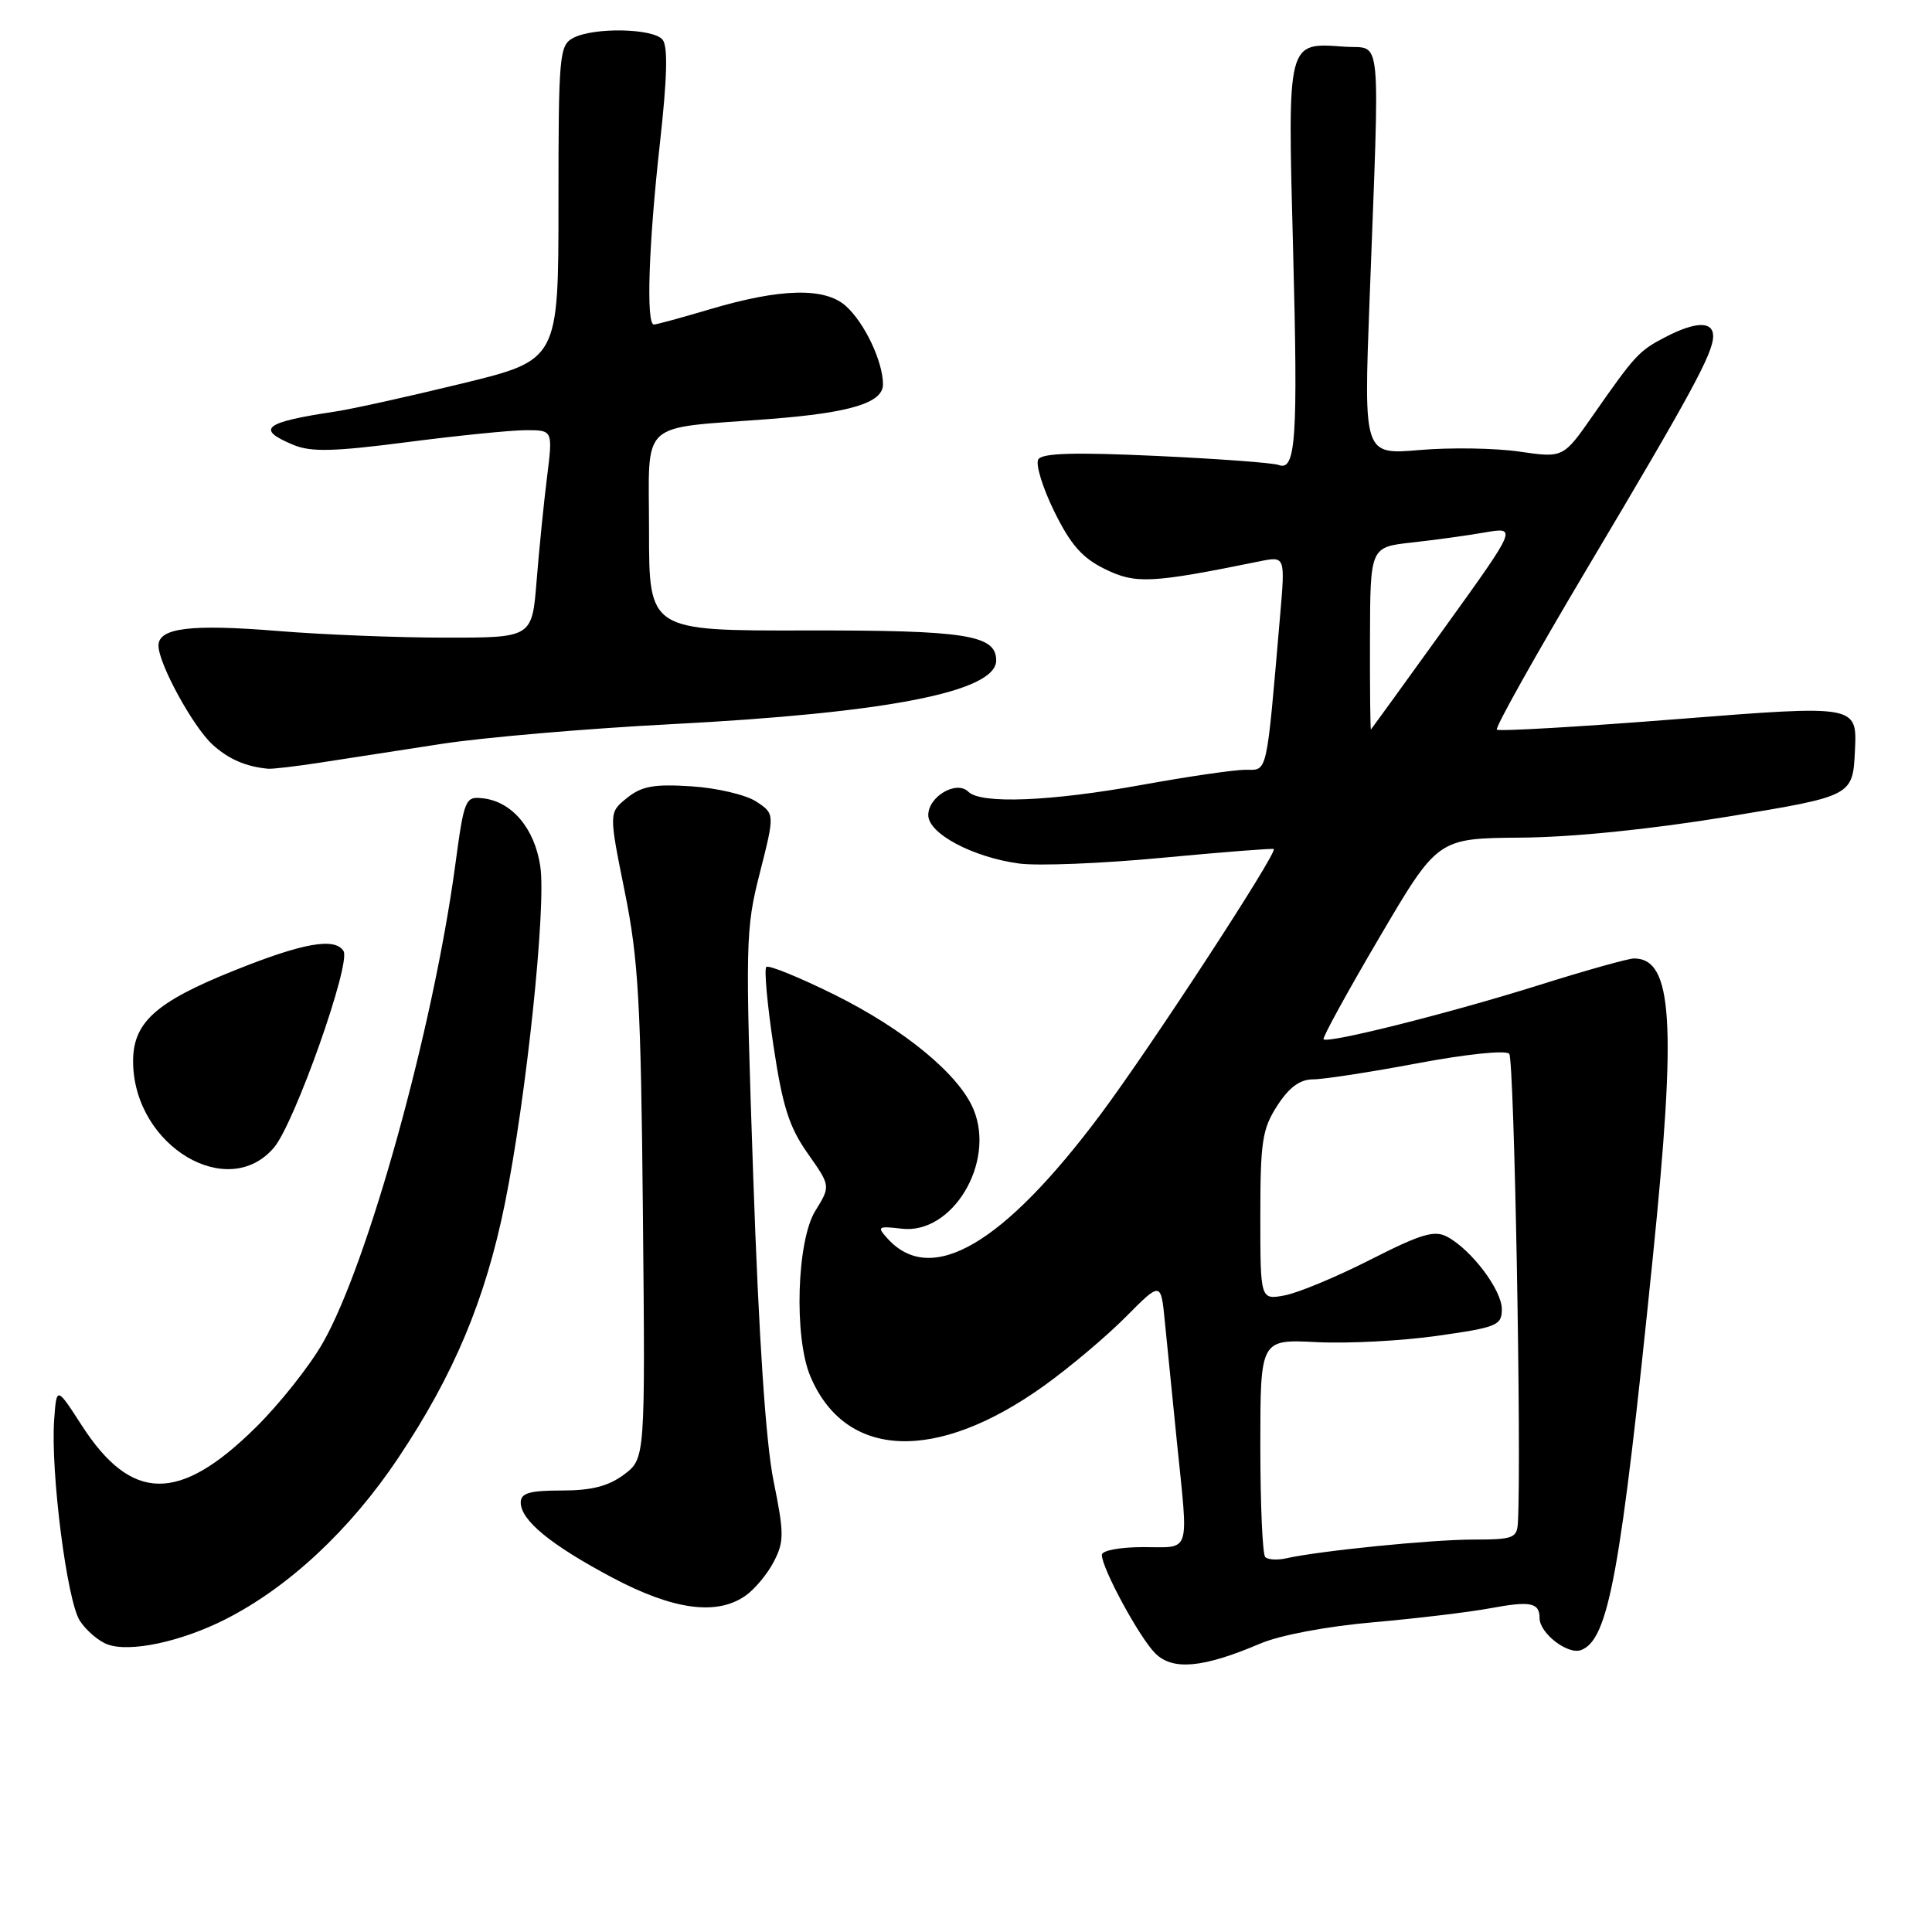<?xml version="1.0" encoding="UTF-8" standalone="no"?>
<!DOCTYPE svg PUBLIC "-//W3C//DTD SVG 1.1//EN" "http://www.w3.org/Graphics/SVG/1.1/DTD/svg11.dtd" >
<svg xmlns="http://www.w3.org/2000/svg" xmlns:xlink="http://www.w3.org/1999/xlink" version="1.1" viewBox="0 0 256 256">
 <g >
 <path fill="currentColor"
d=" M 166.97 217.79 C 169.60 216.67 175.77 215.50 181.97 214.96 C 187.76 214.45 194.74 213.61 197.48 213.10 C 202.79 212.11 204.00 212.35 204.00 214.40 C 204.00 216.42 207.76 219.31 209.51 218.64 C 213.15 217.24 214.74 208.52 218.99 166.77 C 222.18 135.44 221.65 127.00 216.51 127.00 C 215.77 127.00 210.06 128.60 203.83 130.56 C 192.11 134.24 175.97 138.30 175.38 137.71 C 175.19 137.53 178.52 131.46 182.77 124.23 C 190.50 111.08 190.50 111.08 201.50 110.99 C 208.37 110.94 218.69 109.89 229.00 108.20 C 245.50 105.48 245.50 105.48 245.79 99.45 C 246.08 93.41 246.08 93.41 222.45 95.27 C 209.44 96.30 198.60 96.93 198.34 96.68 C 198.09 96.42 203.47 86.81 210.31 75.31 C 224.13 52.08 227.00 46.80 227.00 44.54 C 227.00 42.54 224.70 42.58 220.70 44.65 C 217.17 46.48 216.68 47.00 211.04 55.09 C 207.14 60.68 207.14 60.68 201.32 59.84 C 198.12 59.37 192.17 59.28 188.10 59.63 C 180.70 60.26 180.70 60.26 181.47 39.88 C 182.84 3.21 183.17 6.55 178.18 6.19 C 170.49 5.64 170.61 5.19 171.34 33.00 C 172.00 58.17 171.72 62.49 169.42 61.61 C 168.70 61.33 161.40 60.79 153.20 60.41 C 142.38 59.91 138.10 60.03 137.58 60.87 C 137.19 61.50 138.14 64.60 139.69 67.76 C 141.87 72.20 143.41 73.94 146.44 75.42 C 150.49 77.40 152.54 77.30 166.90 74.38 C 170.30 73.69 170.30 73.69 169.62 81.59 C 167.77 103.04 168.00 102.00 165.03 102.00 C 163.55 102.00 157.43 102.89 151.42 103.98 C 139.27 106.19 129.97 106.57 128.31 104.91 C 126.75 103.35 123.00 105.54 123.00 108.01 C 123.00 110.45 128.87 113.58 135.02 114.42 C 137.49 114.76 146.03 114.42 154.00 113.66 C 161.97 112.91 168.62 112.39 168.78 112.50 C 169.33 112.93 152.50 138.72 145.89 147.58 C 132.94 164.93 123.39 170.51 117.60 164.11 C 116.17 162.53 116.31 162.44 119.50 162.81 C 126.19 163.59 131.93 154.06 129.00 147.01 C 127.09 142.38 119.84 136.40 110.57 131.80 C 105.90 129.49 101.83 127.83 101.54 128.13 C 101.24 128.43 101.67 133.13 102.49 138.58 C 103.69 146.59 104.56 149.33 107.02 152.83 C 110.07 157.15 110.07 157.15 108.03 160.45 C 105.58 164.42 105.19 177.13 107.36 182.33 C 111.98 193.37 124.07 193.87 138.37 183.60 C 141.74 181.18 146.60 177.09 149.17 174.50 C 153.83 169.80 153.83 169.80 154.35 175.15 C 154.64 178.09 155.36 185.22 155.94 191.00 C 157.49 206.21 157.87 205.00 151.50 205.00 C 148.38 205.00 146.00 205.45 146.00 206.03 C 146.00 207.81 150.97 216.97 153.07 219.07 C 155.39 221.39 159.42 221.01 166.97 217.79 Z  M 29.88 214.56 C 38.24 210.32 46.39 202.72 52.74 193.23 C 60.15 182.15 64.30 172.25 66.90 159.48 C 69.74 145.44 72.40 120.16 71.59 114.78 C 70.84 109.77 67.84 106.21 63.99 105.78 C 61.64 105.51 61.51 105.83 60.31 114.72 C 57.40 136.26 48.80 167.33 42.81 177.88 C 41.06 180.97 37.02 186.07 33.83 189.20 C 23.73 199.16 17.42 199.07 10.83 188.87 C 7.50 183.71 7.50 183.71 7.18 188.08 C 6.68 194.94 8.87 212.15 10.58 214.76 C 11.42 216.05 13.07 217.46 14.24 217.89 C 17.20 218.99 24.01 217.54 29.88 214.56 Z  M 98.78 211.44 C 100.01 210.58 101.70 208.55 102.54 206.92 C 103.91 204.27 103.91 203.18 102.50 196.23 C 101.47 191.16 100.55 177.33 99.81 156.00 C 98.74 124.82 98.77 123.18 100.68 115.67 C 102.67 107.83 102.67 107.83 100.19 106.20 C 98.82 105.31 94.95 104.40 91.59 104.19 C 86.64 103.87 85.02 104.17 83.07 105.74 C 80.67 107.68 80.67 107.68 82.77 118.09 C 84.60 127.13 84.92 132.77 85.19 160.89 C 85.50 193.27 85.50 193.27 82.68 195.39 C 80.61 196.93 78.40 197.50 74.43 197.50 C 70.16 197.50 69.01 197.84 69.00 199.08 C 69.00 201.45 72.95 204.69 81.13 209.04 C 89.22 213.33 94.97 214.11 98.78 211.44 Z  M 36.32 152.04 C 39.06 148.77 46.53 127.66 45.52 126.02 C 44.38 124.19 40.18 124.93 31.13 128.56 C 20.46 132.83 17.50 135.56 17.64 140.98 C 17.93 151.95 30.25 159.24 36.32 152.04 Z  M 42.50 101.04 C 45.80 100.54 53.00 99.42 58.50 98.57 C 64.00 97.72 77.68 96.54 88.89 95.96 C 117.62 94.47 132.00 91.65 132.00 87.51 C 132.00 84.13 127.98 83.50 106.75 83.54 C 86.00 83.58 86.00 83.58 86.00 70.35 C 86.00 55.39 84.41 56.87 102.00 55.52 C 112.71 54.69 117.00 53.38 117.00 50.93 C 117.00 47.92 114.55 42.74 112.07 40.54 C 109.28 38.05 103.42 38.20 94.06 40.98 C 90.33 42.09 87.00 43.00 86.64 43.00 C 85.59 43.00 85.95 32.36 87.44 19.00 C 88.41 10.31 88.52 6.12 87.79 5.25 C 86.54 3.74 78.63 3.59 75.93 5.04 C 74.12 6.01 74.00 7.33 74.00 26.89 C 74.00 47.70 74.00 47.70 61.25 50.81 C 54.24 52.52 46.70 54.19 44.50 54.52 C 34.94 55.95 33.81 56.85 38.90 58.96 C 41.22 59.92 44.27 59.84 54.00 58.58 C 60.70 57.71 67.78 57.00 69.72 57.00 C 73.26 57.00 73.26 57.00 72.48 63.25 C 72.05 66.69 71.43 72.88 71.10 77.00 C 70.50 84.50 70.50 84.50 59.00 84.49 C 52.67 84.49 42.70 84.09 36.84 83.61 C 25.28 82.67 21.00 83.19 21.00 85.55 C 21.00 87.93 25.56 96.28 28.15 98.65 C 30.26 100.58 32.55 101.58 35.50 101.86 C 36.05 101.92 39.20 101.55 42.50 101.04 Z  M 167.65 206.32 C 167.29 205.96 167.00 199.32 167.00 191.56 C 167.00 177.46 167.00 177.46 174.47 177.84 C 178.58 178.05 185.78 177.67 190.47 177.00 C 198.38 175.88 199.00 175.62 199.00 173.47 C 199.00 170.93 194.97 165.59 191.75 163.87 C 190.07 162.97 188.28 163.51 181.61 166.90 C 177.15 169.17 172.04 171.30 170.25 171.64 C 167.00 172.25 167.00 172.25 167.00 161.11 C 167.00 151.26 167.26 149.57 169.25 146.50 C 170.83 144.06 172.25 143.02 174.00 143.02 C 175.38 143.02 181.60 142.06 187.83 140.89 C 194.24 139.68 199.51 139.13 199.98 139.63 C 200.65 140.33 201.62 193.12 201.13 201.75 C 201.01 203.81 200.51 204.00 195.22 204.00 C 189.71 204.00 174.85 205.49 170.40 206.49 C 169.24 206.75 168.01 206.67 167.65 206.32 Z  M 181.53 84.66 C 181.56 72.50 181.56 72.50 187.03 71.89 C 190.04 71.56 194.42 70.96 196.76 70.55 C 201.03 69.82 201.03 69.82 191.43 83.16 C 186.14 90.50 181.75 96.57 181.66 96.66 C 181.57 96.75 181.51 91.35 181.53 84.66 Z "/>
</g>
</svg>